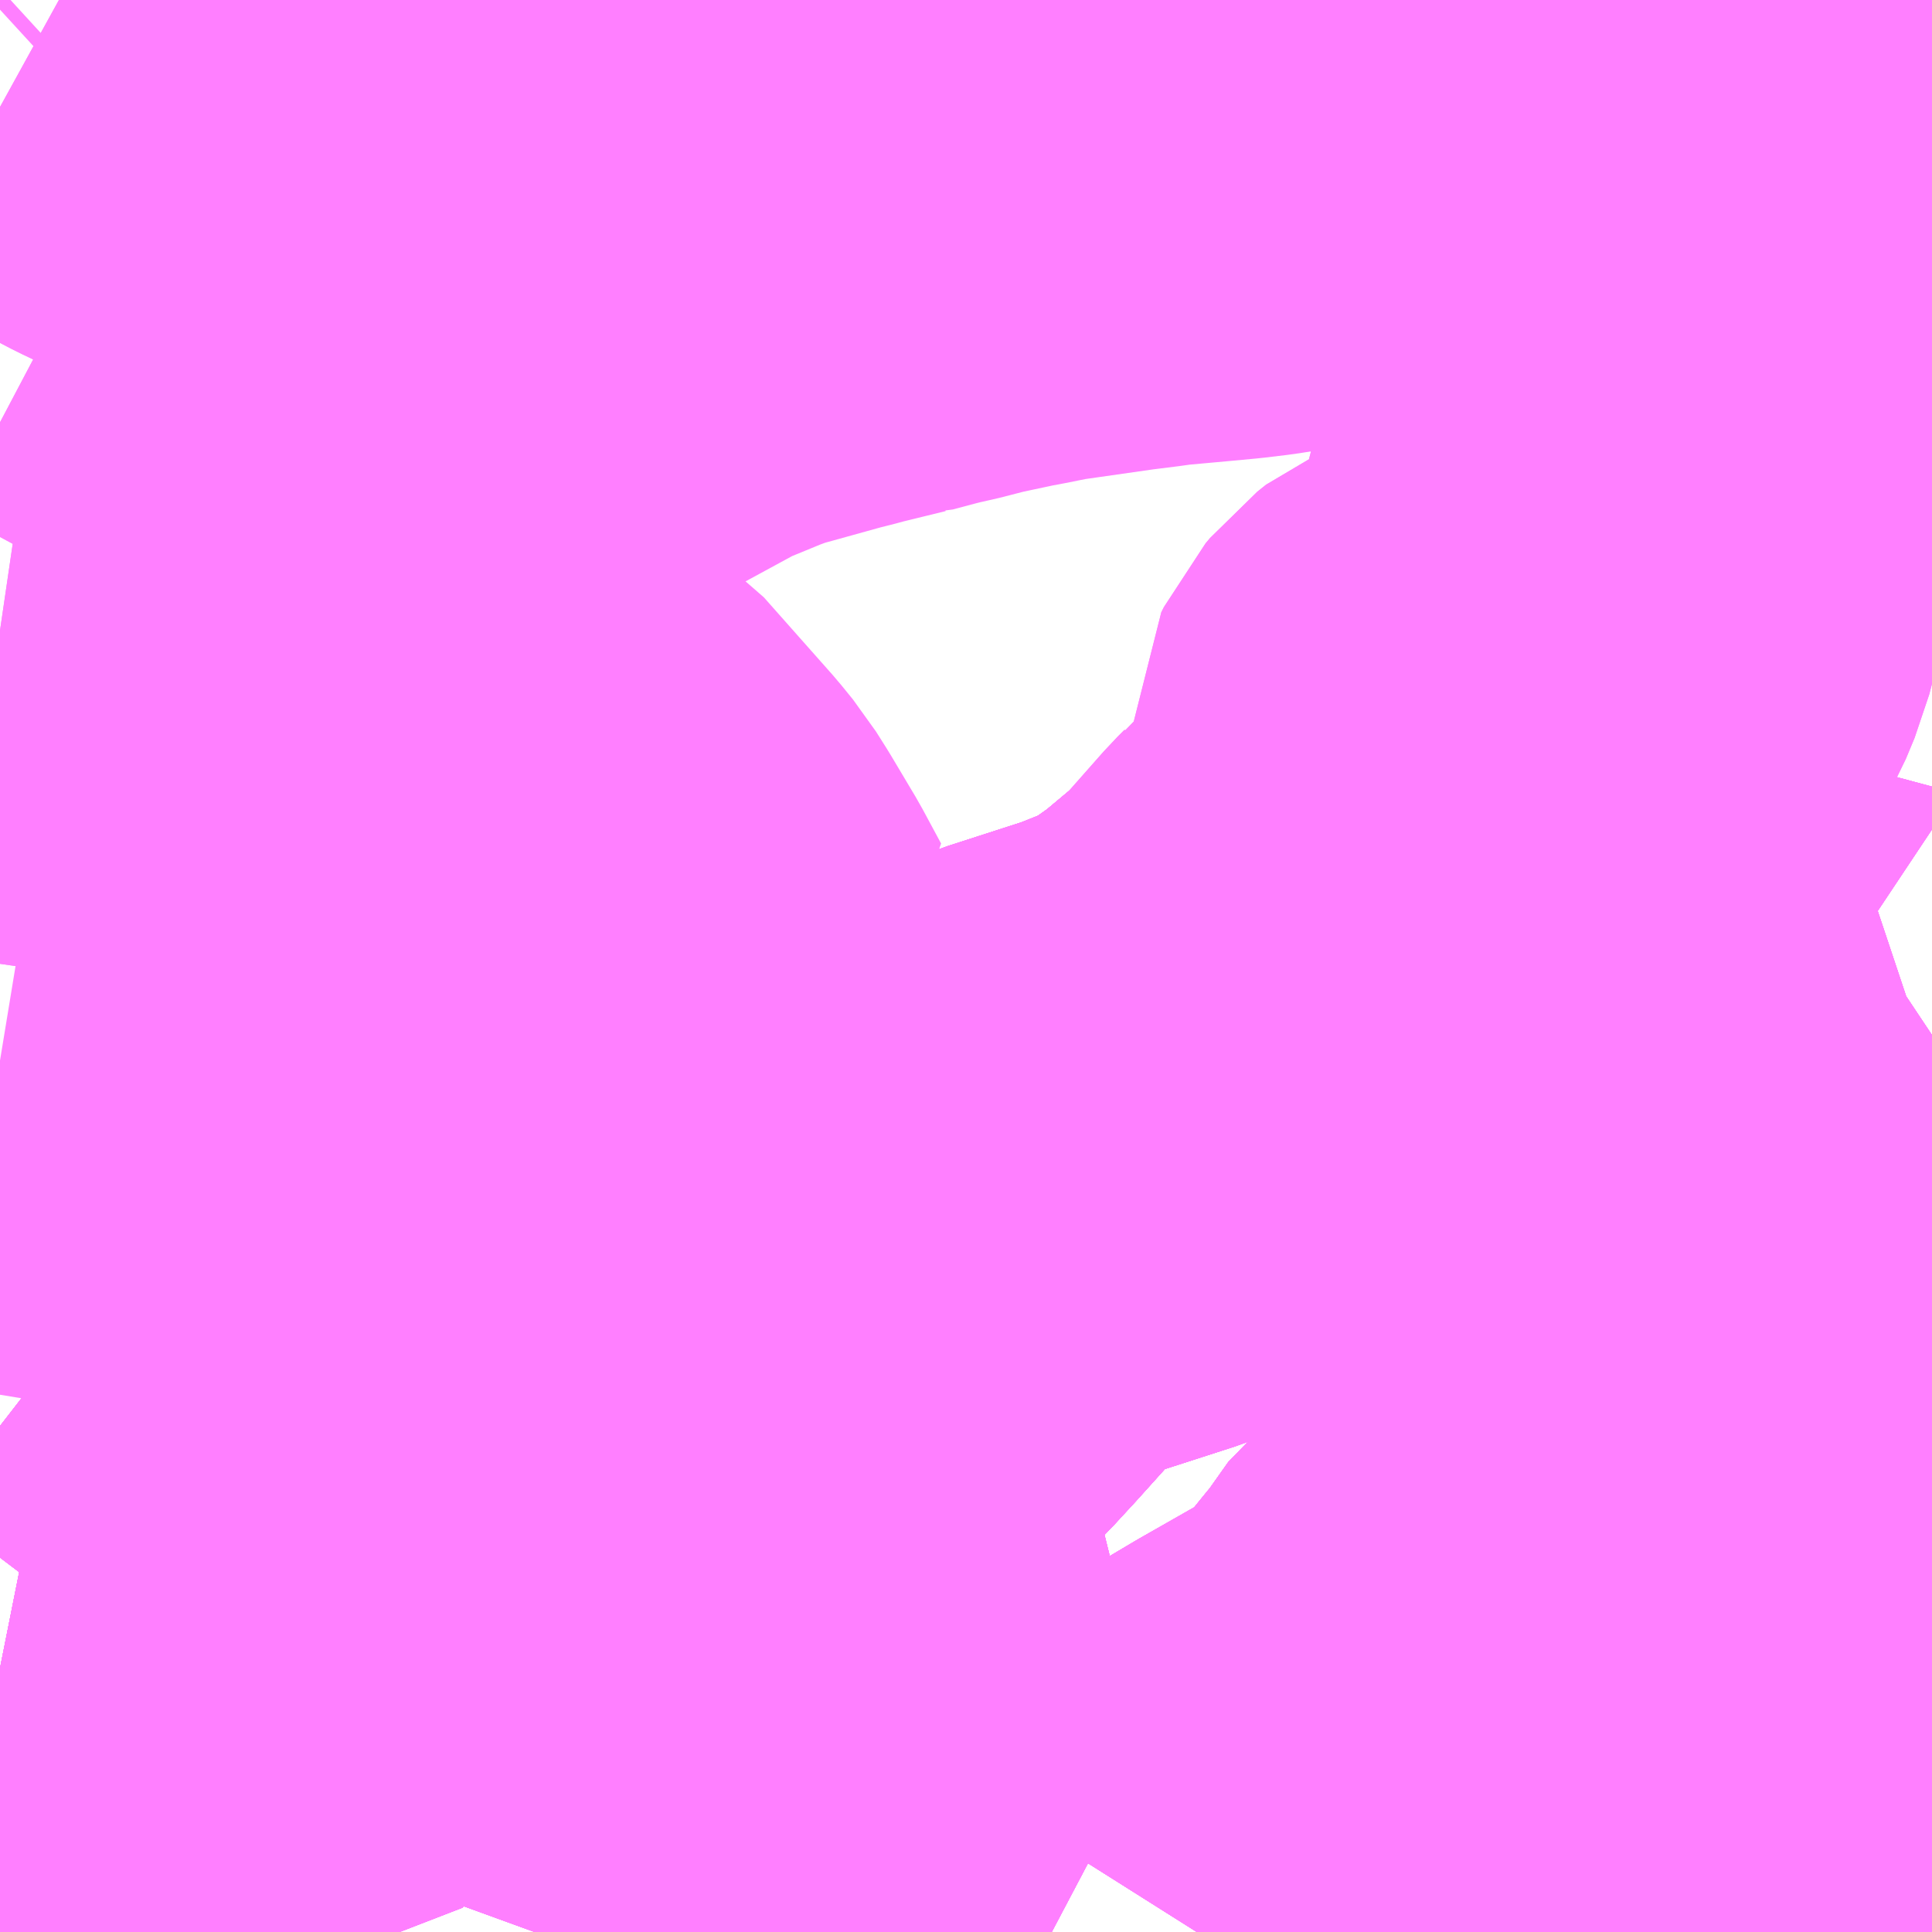 <?xml version="1.0" encoding="UTF-8"?>
<svg  xmlns="http://www.w3.org/2000/svg" xmlns:xlink="http://www.w3.org/1999/xlink" xmlns:go="http://purl.org/svgmap/profile" property="N07_001,N07_002,N07_003,N07_004,N07_005,N07_006,N07_007" viewBox="13500.0 -3467.285 2.197 2.197" go:dataArea="13500.0 -3467.28515625 2.197265625 2.197265625" >
<globalCoordinateSystem srsName="http://purl.org/crs/84" transform="matrix(100.0,0.0,0.0,-100.0,0.0,0.0)" />
<defs>
 <g id="p0" >
  <circle cx="0.0" cy="0.0" r="3" stroke="green" stroke-width="0.75" vector-effect="non-scaling-stroke" />
 </g>
</defs>
<g fill="none" fill-rule="evenodd" stroke="#FF00FF" stroke-width="0.75" opacity="0.5" vector-effect="non-scaling-stroke" stroke-linejoin="bevel" >
<path content="1,神姫バス（株）,14_01_on,21.1,21.0,19.3," xlink:title="1" d="M13500,-3466.568L13500.184,-3466.541L13500.276,-3466.526L13500.326,-3466.619L13500.479,-3466.909L13500.521,-3466.985L13500.575,-3466.968L13500.625,-3466.95L13500.646,-3466.941L13500.727,-3466.985L13500.74,-3466.992L13500.796,-3467.015L13500.823,-3467.025L13500.906,-3467.048L13500.922,-3467.052L13500.933,-3467.055L13500.986,-3467.068L13500.987,-3467.068L13501.017,-3467.076L13501.033,-3467.08L13501.043,-3467.082L13501.078,-3467.091L13501.125,-3467.101L13501.136,-3467.103L13501.171,-3467.11L13501.262,-3467.123L13501.294,-3467.127L13501.307,-3467.129L13501.362,-3467.134L13501.394,-3467.137L13501.419,-3467.14L13501.526,-3467.157L13501.528,-3467.155L13501.554,-3467.16L13501.593,-3467.168L13501.65,-3467.179L13501.671,-3467.184L13501.715,-3467.198L13501.748,-3467.209L13501.836,-3467.242L13501.861,-3467.251L13501.915,-3467.276L13501.928,-3467.282L13501.93,-3467.282L13501.937,-3467.285"/>
<path content="1,神姫バス（株）,14_02_on,7.7,6.3,2.0," xlink:title="1" d="M13500,-3466.568L13500.184,-3466.541L13500.276,-3466.526L13500.326,-3466.619L13500.479,-3466.909L13500.521,-3466.985L13500.524,-3466.992L13500.529,-3467.001L13500.537,-3467.009L13500.553,-3467.024L13500.632,-3467.084L13500.645,-3467.095L13500.647,-3467.095L13500.656,-3467.102L13500.723,-3467.15L13500.744,-3467.163L13500.803,-3467.207L13500.909,-3467.285"/>
<path content="1,神姫バス（株）,14_03_on,16.3,16.0,7.7," xlink:title="1" d="M13500,-3467.274L13500.012,-3467.285M13500.067,-3467.285L13500.136,-3467.247L13500.186,-3467.221L13500.205,-3467.212L13500.257,-3467.191L13500.324,-3467.167L13500.438,-3467.128L13500.463,-3467.123L13500.588,-3467.1L13500.604,-3467.095L13500.632,-3467.084L13500.645,-3467.095L13500.647,-3467.095L13500.656,-3467.102L13500.723,-3467.15L13500.744,-3467.163L13500.803,-3467.207L13500.909,-3467.285"/>
<path content="1,神姫バス（株）,15,13.0,13.0,13.0,明石" xlink:title="1" d="M13500.067,-3467.285L13500.136,-3467.247L13500.186,-3467.221L13500.205,-3467.212L13500.257,-3467.191L13500.324,-3467.167L13500.438,-3467.128L13500.463,-3467.123L13500.588,-3467.1L13500.604,-3467.095L13500.632,-3467.084L13500.645,-3467.095L13500.647,-3467.095L13500.656,-3467.102L13500.723,-3467.15L13500.744,-3467.163L13500.749,-3467.168L13500.803,-3467.207L13500.909,-3467.285"/>
<path content="1,神姫バス（株）,16,29.0,18.5,17.5,明石" xlink:title="1" d="M13500,-3466.079L13500.079,-3466.066L13500.139,-3466.057L13500.204,-3466.043L13500.314,-3466.021L13500.339,-3466.061L13500.345,-3466.07"/>
<path content="1,神姫バス（株）,16,29.0,18.5,17.5,明石" xlink:title="1" d="M13500.345,-3466.07L13500.405,-3466.167L13500.409,-3466.175L13500.473,-3466.307L13500.478,-3466.32L13500.48,-3466.335L13500.479,-3466.357L13500.476,-3466.371L13500.47,-3466.387L13500.469,-3466.393L13500.475,-3466.406L13500.48,-3466.415L13500.54,-3466.382L13500.573,-3466.367L13500.582,-3466.361L13500.588,-3466.357L13500.627,-3466.313L13500.666,-3466.269L13500.679,-3466.253L13500.691,-3466.234L13500.719,-3466.187L13500.74,-3466.148L13500.611,-3466.093L13500.593,-3466.087L13500.451,-3466.035L13500.423,-3466.044L13500.345,-3466.07"/>
<path content="1,神姫バス（株）,55,47.5,7.0,3.5," xlink:title="1" d="M13500.608,-3465.088L13500.612,-3465.099L13500.641,-3465.164L13500.655,-3465.195L13500.702,-3465.327L13500.712,-3465.356L13500.727,-3465.385L13500.745,-3465.416L13500.749,-3465.426L13500.758,-3465.447L13500.772,-3465.482L13500.778,-3465.507L13500.781,-3465.529L13500.782,-3465.543L13500.784,-3465.55L13500.788,-3465.559L13500.809,-3465.617L13500.814,-3465.628L13500.825,-3465.646L13500.843,-3465.668L13500.868,-3465.693L13500.883,-3465.705L13500.896,-3465.719L13500.96,-3465.774L13500.991,-3465.805L13501.015,-3465.831L13501.06,-3465.881L13501.085,-3465.911L13501.098,-3465.923L13501.128,-3465.94L13501.144,-3465.947L13501.153,-3465.95L13501.193,-3465.966L13501.289,-3465.997L13501.344,-3466.019L13501.363,-3466.029L13501.379,-3466.038L13501.388,-3466.045L13501.422,-3466.069L13501.436,-3466.083L13501.459,-3466.099L13501.472,-3466.11L13501.483,-3466.122L13501.678,-3466.098L13501.704,-3466.093L13501.729,-3466.086L13501.74,-3466.084L13501.764,-3466.079L13501.804,-3466.072L13501.82,-3466.07L13501.836,-3466.069L13501.879,-3466.069L13501.966,-3466.069L13502.013,-3466.072L13502.016,-3466.07L13502.06,-3466.072L13502.105,-3466.077L13502.132,-3466.082L13502.148,-3466.086L13502.159,-3466.09L13502.17,-3466.095L13502.185,-3466.1L13502.197,-3466.108"/>
<path content="1,神姫バス（株）,56_01_on,20.5,20.5,20.5," xlink:title="1" d="M13500.608,-3465.088L13500.612,-3465.099L13500.641,-3465.164L13500.655,-3465.195L13500.702,-3465.327L13500.712,-3465.356L13500.727,-3465.385L13500.745,-3465.416L13500.749,-3465.426L13500.758,-3465.447L13500.772,-3465.482L13500.778,-3465.507L13500.781,-3465.529L13500.782,-3465.543L13500.784,-3465.55L13500.788,-3465.559L13500.809,-3465.617L13500.814,-3465.628L13500.825,-3465.646L13500.843,-3465.668L13500.868,-3465.693L13500.883,-3465.705L13500.896,-3465.719L13500.96,-3465.774L13500.991,-3465.805L13501.015,-3465.831L13501.06,-3465.881L13501.085,-3465.911L13501.098,-3465.923L13501.128,-3465.94L13501.144,-3465.947L13501.153,-3465.95L13501.193,-3465.966L13501.289,-3465.997L13501.344,-3466.019L13501.363,-3466.029L13501.379,-3466.038L13501.388,-3466.045L13501.422,-3466.069L13501.436,-3466.083L13501.459,-3466.099L13501.472,-3466.11L13501.483,-3466.122L13501.678,-3466.098L13501.704,-3466.093L13501.729,-3466.086L13501.74,-3466.084L13501.764,-3466.079L13501.804,-3466.072L13501.82,-3466.07L13501.836,-3466.069L13501.879,-3466.069L13501.966,-3466.069L13502.013,-3466.072L13502.016,-3466.07L13502.06,-3466.072L13502.105,-3466.077L13502.132,-3466.082L13502.148,-3466.086L13502.159,-3466.09L13502.17,-3466.095L13502.185,-3466.1L13502.197,-3466.108"/>
<path content="1,神姫バス（株）,56_02_on,23.5,15.0,14.5," xlink:title="1" d="M13500.608,-3465.088L13500.612,-3465.099L13500.641,-3465.164L13500.655,-3465.195L13500.702,-3465.327L13500.712,-3465.356L13500.727,-3465.385L13500.745,-3465.416L13500.749,-3465.426L13500.758,-3465.447L13500.772,-3465.482L13500.778,-3465.507L13500.781,-3465.529L13500.782,-3465.543L13500.784,-3465.55L13500.788,-3465.559L13500.809,-3465.617L13500.814,-3465.628L13500.825,-3465.646L13500.843,-3465.668L13500.868,-3465.693L13500.883,-3465.705L13500.896,-3465.719L13500.96,-3465.774L13500.991,-3465.805L13501.015,-3465.831L13501.06,-3465.881L13501.085,-3465.911L13501.098,-3465.923L13501.128,-3465.94L13501.144,-3465.947L13501.153,-3465.95L13501.193,-3465.966L13501.289,-3465.997L13501.344,-3466.019L13501.363,-3466.029L13501.379,-3466.038L13501.388,-3466.045L13501.422,-3466.069L13501.436,-3466.083L13501.459,-3466.099L13501.472,-3466.11L13501.483,-3466.122L13501.678,-3466.098L13501.704,-3466.093L13501.729,-3466.086L13501.74,-3466.084L13501.764,-3466.079L13501.804,-3466.072L13501.82,-3466.07L13501.836,-3466.069L13501.879,-3466.069L13501.966,-3466.069L13502.013,-3466.072L13502.016,-3466.07L13502.06,-3466.072L13502.105,-3466.077L13502.132,-3466.082L13502.148,-3466.086L13502.159,-3466.09L13502.17,-3466.095L13502.185,-3466.1L13502.197,-3466.108"/>
<path content="1,神姫バス（株）,57_01_on,29.5,29.7,28.2," xlink:title="1" d="M13500.608,-3465.088L13500.612,-3465.099L13500.641,-3465.164L13500.655,-3465.195L13500.702,-3465.327L13500.712,-3465.356L13500.727,-3465.385L13500.745,-3465.416L13500.749,-3465.426L13500.758,-3465.447L13500.772,-3465.482L13500.778,-3465.507L13500.781,-3465.529L13500.782,-3465.543L13500.784,-3465.55L13500.788,-3465.559L13500.809,-3465.617L13500.814,-3465.628L13500.825,-3465.646L13500.843,-3465.668L13500.868,-3465.693L13500.883,-3465.705L13500.896,-3465.719L13500.96,-3465.774L13500.991,-3465.805L13501.015,-3465.831L13501.06,-3465.881L13501.085,-3465.911L13501.098,-3465.923L13501.128,-3465.94L13501.144,-3465.947L13501.153,-3465.95L13501.193,-3465.966L13501.289,-3465.997L13501.344,-3466.019L13501.363,-3466.029L13501.379,-3466.038L13501.388,-3466.045L13501.422,-3466.069L13501.436,-3466.083L13501.459,-3466.099L13501.472,-3466.11L13501.483,-3466.122L13501.678,-3466.098L13501.704,-3466.093L13501.729,-3466.086L13501.74,-3466.084L13501.764,-3466.079L13501.804,-3466.072L13501.82,-3466.07L13501.836,-3466.069L13501.879,-3466.069L13501.966,-3466.069L13502.013,-3466.072L13502.016,-3466.07L13502.06,-3466.072L13502.105,-3466.077L13502.132,-3466.082L13502.148,-3466.086L13502.159,-3466.09L13502.17,-3466.095L13502.185,-3466.1L13502.197,-3466.108"/>
<path content="1,神姫バス（株）,57_02_on,24.0,21.7,21.7," xlink:title="1" d="M13500.608,-3465.088L13500.612,-3465.099L13500.641,-3465.164L13500.655,-3465.195L13500.702,-3465.327L13500.712,-3465.356L13500.727,-3465.385L13500.745,-3465.416L13500.749,-3465.426L13500.758,-3465.447L13500.772,-3465.482L13500.778,-3465.507L13500.781,-3465.529L13500.782,-3465.543L13500.784,-3465.55L13500.788,-3465.559L13500.809,-3465.617L13500.814,-3465.628L13500.825,-3465.646L13500.843,-3465.668L13500.868,-3465.693L13500.883,-3465.705L13500.896,-3465.719L13500.96,-3465.774L13500.991,-3465.805L13501.015,-3465.831L13501.06,-3465.881L13501.085,-3465.911L13501.098,-3465.923L13501.128,-3465.94L13501.144,-3465.947L13501.153,-3465.95L13501.193,-3465.966L13501.289,-3465.997L13501.344,-3466.019L13501.363,-3466.029L13501.379,-3466.038L13501.388,-3466.045L13501.422,-3466.069L13501.436,-3466.083L13501.459,-3466.099L13501.472,-3466.11L13501.483,-3466.122L13501.678,-3466.098L13501.704,-3466.093L13501.729,-3466.086L13501.74,-3466.084L13501.764,-3466.079L13501.804,-3466.072L13501.82,-3466.07L13501.836,-3466.069L13501.879,-3466.069L13501.966,-3466.069L13502.013,-3466.072L13502.016,-3466.07L13502.06,-3466.072L13502.105,-3466.077L13502.132,-3466.082L13502.148,-3466.086L13502.159,-3466.09L13502.17,-3466.095L13502.185,-3466.1L13502.197,-3466.108"/>
<path content="1,神姫バス（株）,66_01_on,43.5,40.5,37.8," xlink:title="1" d="M13500.608,-3465.088L13500.612,-3465.099L13500.641,-3465.164L13500.655,-3465.195L13500.702,-3465.327L13500.712,-3465.356L13500.727,-3465.385L13500.745,-3465.416L13500.749,-3465.426L13500.758,-3465.447L13500.772,-3465.482L13500.778,-3465.507L13500.781,-3465.529L13500.782,-3465.543L13500.784,-3465.55L13500.788,-3465.559L13500.809,-3465.617L13500.814,-3465.628L13500.825,-3465.646L13500.843,-3465.668L13500.868,-3465.693L13500.883,-3465.705L13500.896,-3465.719L13500.96,-3465.774L13500.991,-3465.805L13501.015,-3465.831L13501.06,-3465.881L13501.085,-3465.911L13501.098,-3465.923L13501.128,-3465.94L13501.144,-3465.947L13501.153,-3465.95L13501.193,-3465.966L13501.289,-3465.997L13501.344,-3466.019L13501.363,-3466.029L13501.379,-3466.038L13501.388,-3466.045L13501.422,-3466.069L13501.436,-3466.083L13501.459,-3466.099L13501.472,-3466.11L13501.483,-3466.122L13501.536,-3466.182L13501.544,-3466.19L13501.555,-3466.205L13501.564,-3466.212L13501.578,-3466.22L13501.591,-3466.224L13501.607,-3466.228L13501.615,-3466.231L13501.626,-3466.237L13501.64,-3466.247L13501.646,-3466.255L13501.651,-3466.267L13501.653,-3466.279L13501.654,-3466.282L13501.656,-3466.323L13501.656,-3466.33L13501.655,-3466.337L13501.655,-3466.388L13501.656,-3466.421L13501.659,-3466.427L13501.664,-3466.433L13501.674,-3466.441L13501.686,-3466.446L13501.728,-3466.463L13501.743,-3466.47L13501.756,-3466.479L13501.766,-3466.488L13501.777,-3466.5L13501.789,-3466.514L13501.807,-3466.541L13501.821,-3466.566L13501.831,-3466.59L13501.855,-3466.682L13501.86,-3466.705L13501.865,-3466.724L13501.882,-3466.806L13501.891,-3466.857L13501.895,-3466.87L13501.921,-3466.939L13501.935,-3466.985L13501.949,-3467.03L13501.96,-3467.065L13501.961,-3467.069L13501.961,-3467.074L13501.967,-3467.1L13501.973,-3467.133L13501.975,-3467.153L13501.974,-3467.181L13501.972,-3467.193L13501.969,-3467.209L13501.963,-3467.234L13501.951,-3467.282L13501.95,-3467.285"/>
<path content="1,神姫バス（株）,66_02_on,24.0,11.0,11.5," xlink:title="1" d="M13500.608,-3465.088L13500.612,-3465.099L13500.641,-3465.164L13500.655,-3465.195L13500.702,-3465.327L13500.712,-3465.356L13500.727,-3465.385L13500.745,-3465.416L13500.749,-3465.426L13500.758,-3465.447L13500.772,-3465.482L13500.778,-3465.507L13500.781,-3465.529L13500.782,-3465.543L13500.784,-3465.55L13500.788,-3465.559L13500.809,-3465.617L13500.814,-3465.628L13500.825,-3465.646L13500.843,-3465.668L13500.868,-3465.693L13500.883,-3465.705L13500.896,-3465.719L13500.96,-3465.774L13500.991,-3465.805L13501.015,-3465.831L13501.06,-3465.881L13501.085,-3465.911L13501.098,-3465.923L13501.128,-3465.94L13501.144,-3465.947L13501.153,-3465.95L13501.193,-3465.966L13501.289,-3465.997L13501.344,-3466.019L13501.363,-3466.029L13501.379,-3466.038L13501.388,-3466.045L13501.422,-3466.069L13501.436,-3466.083L13501.459,-3466.099L13501.472,-3466.11L13501.483,-3466.122L13501.536,-3466.182L13501.544,-3466.19L13501.555,-3466.205L13501.564,-3466.212L13501.578,-3466.22L13501.591,-3466.224L13501.607,-3466.228L13501.615,-3466.231L13501.626,-3466.237L13501.64,-3466.247L13501.646,-3466.255L13501.651,-3466.267L13501.653,-3466.279L13501.654,-3466.282L13501.656,-3466.323L13501.656,-3466.33L13501.655,-3466.337L13501.655,-3466.388L13501.656,-3466.421L13501.659,-3466.427L13501.664,-3466.433L13501.674,-3466.441L13501.686,-3466.446L13501.728,-3466.463L13501.743,-3466.47L13501.756,-3466.479L13501.766,-3466.488L13501.777,-3466.5L13501.789,-3466.514L13501.807,-3466.541L13501.821,-3466.566L13501.831,-3466.59L13501.855,-3466.682L13501.86,-3466.705L13501.865,-3466.724L13501.882,-3466.806L13501.891,-3466.857L13501.895,-3466.87L13501.921,-3466.939"/>
<path content="1,神姫バス（株）,66_02_on,24.0,11.0,11.5," xlink:title="1" d="M13501.921,-3466.939L13501.879,-3466.943L13501.858,-3466.942L13501.854,-3466.94"/>
<path content="1,神姫バス（株）,66_02_on,24.0,11.0,11.5," xlink:title="1" d="M13501.921,-3466.939L13501.935,-3466.985L13501.949,-3467.03L13501.96,-3467.065L13501.961,-3467.069L13501.961,-3467.074L13501.967,-3467.1L13501.973,-3467.133L13501.975,-3467.153L13501.974,-3467.181L13501.972,-3467.193L13501.969,-3467.209L13501.963,-3467.234L13501.951,-3467.282L13501.95,-3467.285"/>
<path content="1,神姫バス（株）,姫路・神戸（三ノ宮）-東京（渋谷・新宿）,1.0,1.0,1.0," xlink:title="1" d="M13502.197,-3467.247L13502.166,-3467.284L13502.166,-3467.285"/>
<path content="1,神姫バス（株）,朝霧駅～直通～神戸学院大学,7.0,7.0,2.0," xlink:title="1" d="M13502.197,-3466.052L13502.193,-3466.045L13502.13,-3465.952L13502.042,-3465.827L13502.04,-3465.823L13502.016,-3465.787L13501.999,-3465.758L13501.986,-3465.731L13501.981,-3465.715L13501.97,-3465.66L13501.964,-3465.636L13501.957,-3465.616L13501.951,-3465.6L13501.947,-3465.59L13501.933,-3465.564L13501.922,-3465.545L13501.911,-3465.531L13501.898,-3465.518L13501.879,-3465.501L13501.86,-3465.487L13501.84,-3465.476L13501.821,-3465.466L13501.809,-3465.461L13501.707,-3465.409L13501.703,-3465.406L13501.674,-3465.365L13501.66,-3465.348L13501.626,-3465.306L13501.616,-3465.296L13501.609,-3465.289L13501.592,-3465.275L13501.561,-3465.255L13501.482,-3465.21L13501.45,-3465.191L13501.432,-3465.177L13501.418,-3465.165L13501.4,-3465.146L13501.39,-3465.133L13501.385,-3465.126L13501.361,-3465.088"/>
<path content="1,神姫バス（株）,神戸（三ノ宮）・姫路-長崎,1.0,1.0,1.0," xlink:title="1" d="M13502.166,-3467.285L13502.166,-3467.284L13502.197,-3467.247"/>
<path content="1,関西空港交通（株）,姫路発着,3.0,3.0,3.0," xlink:title="1" d="M13502.197,-3467.247L13502.166,-3467.284L13502.166,-3467.285"/>
<path content="1,（株）はくろタクシー,関西空港シャトル（南回り）　網干-関空,999.9,999.9,999.9," xlink:title="1" d="M13502.197,-3467.247L13502.166,-3467.284L13502.166,-3467.285"/>
<path content="3,明石市,団地内線_02_on,13.0,14.0,11.0," xlink:title="3" d="M13501.894,-3465.088L13501.894,-3465.089L13501.901,-3465.098L13501.911,-3465.11L13501.921,-3465.121L13501.982,-3465.171L13501.989,-3465.179L13501.994,-3465.188L13502.008,-3465.264L13502.011,-3465.269L13502.013,-3465.276L13502.027,-3465.299L13502.041,-3465.318L13502.106,-3465.391L13502.112,-3465.396L13502.124,-3465.406L13502.16,-3465.432L13502.197,-3465.457"/>
<path content="3,明石市,団地内線_03_on,13.0,14.0,11.0," xlink:title="3" d="M13501.361,-3465.088L13501.385,-3465.126L13501.39,-3465.133L13501.4,-3465.146L13501.418,-3465.165L13501.432,-3465.177L13501.45,-3465.191L13501.482,-3465.21L13501.561,-3465.255L13501.592,-3465.275L13501.609,-3465.289L13501.616,-3465.296L13501.626,-3465.306L13501.66,-3465.348L13501.674,-3465.365L13501.703,-3465.406L13501.707,-3465.409L13501.809,-3465.461L13501.838,-3465.444L13501.897,-3465.408L13502.041,-3465.318L13502.027,-3465.299L13502.013,-3465.276L13502.011,-3465.269L13502.008,-3465.264L13501.994,-3465.188L13501.989,-3465.179L13501.982,-3465.171L13501.921,-3465.121L13501.911,-3465.11L13501.901,-3465.098L13501.894,-3465.089L13501.894,-3465.088"/>
<path content="3,明石市,明舞線_01_on,2.0,0.0,0.0," xlink:title="3" d="M13500,-3465.388L13500.005,-3465.387L13500.126,-3465.363L13500.179,-3465.351L13500.227,-3465.342L13500.255,-3465.379L13500.285,-3465.419L13500.337,-3465.486L13500.356,-3465.514L13500.465,-3465.526L13500.573,-3465.537L13500.632,-3465.543L13500.722,-3465.552L13500.735,-3465.553L13500.788,-3465.559L13500.794,-3465.558L13500.808,-3465.549L13500.834,-3465.527L13500.855,-3465.508L13500.871,-3465.49L13500.882,-3465.476L13500.89,-3465.459L13500.895,-3465.445L13500.903,-3465.39L13500.908,-3465.362L13500.916,-3465.34L13500.926,-3465.319L13500.936,-3465.305L13500.942,-3465.299L13500.959,-3465.282L13501.026,-3465.21L13501.108,-3465.133L13501.141,-3465.117L13501.196,-3465.088M13501.361,-3465.088L13501.385,-3465.126L13501.39,-3465.133L13501.4,-3465.146L13501.418,-3465.165L13501.432,-3465.177L13501.45,-3465.191L13501.482,-3465.21L13501.561,-3465.255L13501.592,-3465.275L13501.609,-3465.289L13501.616,-3465.296L13501.626,-3465.306L13501.66,-3465.348L13501.674,-3465.365L13501.703,-3465.406L13501.707,-3465.409L13501.809,-3465.461L13501.838,-3465.444L13501.897,-3465.408L13502.041,-3465.318L13502.106,-3465.391L13502.112,-3465.396L13502.124,-3465.406L13502.16,-3465.432L13502.197,-3465.457"/>
<path content="3,明石市,明舞線_02_on,33.0,16.0,16.0," xlink:title="3" d="M13500,-3465.388L13500.005,-3465.387L13500.126,-3465.363L13500.179,-3465.351L13500.227,-3465.342L13500.255,-3465.379L13500.285,-3465.419L13500.337,-3465.486L13500.356,-3465.514L13500.465,-3465.526L13500.573,-3465.537L13500.632,-3465.543L13500.722,-3465.552L13500.735,-3465.553L13500.788,-3465.559L13500.794,-3465.558L13500.808,-3465.549L13500.834,-3465.527L13500.855,-3465.508L13500.871,-3465.49L13500.882,-3465.476L13500.89,-3465.459L13500.895,-3465.445L13500.903,-3465.39L13500.908,-3465.362L13500.916,-3465.34L13500.926,-3465.319L13500.936,-3465.305L13500.942,-3465.299L13500.959,-3465.282L13501.026,-3465.21L13501.108,-3465.133L13501.141,-3465.117L13501.196,-3465.088M13501.361,-3465.088L13501.385,-3465.126L13501.39,-3465.133L13501.4,-3465.146L13501.418,-3465.165L13501.432,-3465.177L13501.45,-3465.191L13501.482,-3465.21L13501.561,-3465.255L13501.592,-3465.275L13501.609,-3465.289L13501.616,-3465.296L13501.626,-3465.306L13501.66,-3465.348L13501.674,-3465.365L13501.703,-3465.406L13501.707,-3465.409L13501.809,-3465.461L13501.838,-3465.444L13501.897,-3465.408L13502.041,-3465.318"/>
<path content="3,明石市,明舞線_02_on,33.0,16.0,16.0," xlink:title="3" d="M13502.041,-3465.318L13502.106,-3465.391L13502.112,-3465.396L13502.124,-3465.406L13502.16,-3465.432L13502.197,-3465.457M13502.197,-3465.254L13502.188,-3465.253L13502.172,-3465.254L13502.157,-3465.257L13502.141,-3465.263L13502.104,-3465.284L13502.046,-3465.315L13502.041,-3465.318"/>
<path content="3,明石市,明舞線_03_on,2.0,0.0,0.0," xlink:title="3" d="M13502.041,-3465.318L13501.897,-3465.408L13501.838,-3465.444L13501.809,-3465.461L13501.707,-3465.409L13501.703,-3465.406L13501.674,-3465.365L13501.66,-3465.348L13501.626,-3465.306L13501.616,-3465.296L13501.609,-3465.289L13501.592,-3465.275L13501.561,-3465.255L13501.482,-3465.21L13501.45,-3465.191L13501.432,-3465.177L13501.418,-3465.165L13501.4,-3465.146L13501.39,-3465.133L13501.385,-3465.126L13501.361,-3465.088M13501.196,-3465.088L13501.141,-3465.117L13501.108,-3465.133L13501.026,-3465.21L13500.959,-3465.282L13500.942,-3465.299L13500.936,-3465.305L13500.926,-3465.319L13500.916,-3465.34L13500.908,-3465.362L13500.903,-3465.39L13500.895,-3465.445L13500.89,-3465.459L13500.882,-3465.476L13500.871,-3465.49L13500.855,-3465.508L13500.834,-3465.527L13500.808,-3465.549L13500.794,-3465.558L13500.788,-3465.559L13500.735,-3465.553L13500.722,-3465.552L13500.632,-3465.543L13500.573,-3465.537L13500.465,-3465.526L13500.356,-3465.514L13500.337,-3465.486L13500.285,-3465.419L13500.255,-3465.379L13500.227,-3465.342L13500.179,-3465.351L13500.126,-3465.363L13500.005,-3465.387L13500,-3465.388"/>
<path content="3,明石市,明舞線_03_on,2.0,0.0,0.0," xlink:title="3" d="M13502.041,-3465.318L13502.046,-3465.315L13502.104,-3465.284L13502.141,-3465.263L13502.157,-3465.257L13502.172,-3465.254L13502.188,-3465.253L13502.197,-3465.254M13502.197,-3465.457L13502.16,-3465.432L13502.124,-3465.406L13502.112,-3465.396L13502.106,-3465.391L13502.041,-3465.318"/>
<path content="3,明石市,明高線,2.0,1.0,1.0," xlink:title="3" d="M13500,-3465.388L13500.005,-3465.387L13500.126,-3465.363L13500.179,-3465.351L13500.227,-3465.342L13500.255,-3465.379L13500.285,-3465.419L13500.337,-3465.486L13500.356,-3465.514L13500.465,-3465.526L13500.573,-3465.537L13500.632,-3465.543L13500.722,-3465.552L13500.735,-3465.553L13500.788,-3465.559"/>
<path content="3,明石市,明高線,2.0,1.0,1.0," xlink:title="3" d="M13500.788,-3465.559L13500.784,-3465.55L13500.782,-3465.543L13500.781,-3465.529L13500.778,-3465.507L13500.772,-3465.482L13500.758,-3465.447L13500.749,-3465.426L13500.745,-3465.416L13500.727,-3465.385L13500.712,-3465.356L13500.702,-3465.327L13500.655,-3465.195L13500.641,-3465.164L13500.612,-3465.099L13500.608,-3465.088"/>
<path content="3,明石市,明高線,2.0,1.0,1.0," xlink:title="3" d="M13501.153,-3465.95L13501.144,-3465.947L13501.128,-3465.94L13501.098,-3465.923L13501.085,-3465.911L13501.06,-3465.881L13501.015,-3465.831L13500.991,-3465.805L13500.96,-3465.774L13500.896,-3465.719L13500.883,-3465.705L13500.868,-3465.693L13500.843,-3465.668L13500.825,-3465.646L13500.814,-3465.628L13500.809,-3465.617L13500.788,-3465.559"/>
<path content="3,明石市,朝霧線_01_on,1.0,0.0,0.0," xlink:title="3" d="M13500,-3465.388L13500.005,-3465.387L13500.126,-3465.363L13500.179,-3465.351L13500.227,-3465.342L13500.255,-3465.379L13500.285,-3465.419L13500.337,-3465.486L13500.356,-3465.514L13500.465,-3465.526L13500.573,-3465.537L13500.632,-3465.543L13500.722,-3465.552L13500.735,-3465.553L13500.788,-3465.559L13500.794,-3465.558L13500.808,-3465.549L13500.834,-3465.527L13500.855,-3465.508L13500.871,-3465.49L13500.882,-3465.476L13500.89,-3465.459L13500.895,-3465.445L13500.903,-3465.39L13500.908,-3465.362L13500.916,-3465.34L13500.926,-3465.319L13500.936,-3465.305L13500.942,-3465.299L13500.959,-3465.282L13501.026,-3465.21L13501.108,-3465.133L13501.141,-3465.117L13501.196,-3465.088M13501.361,-3465.088L13501.385,-3465.126L13501.39,-3465.133L13501.4,-3465.146L13501.418,-3465.165L13501.432,-3465.177L13501.45,-3465.191L13501.482,-3465.21L13501.561,-3465.255L13501.592,-3465.275L13501.609,-3465.289L13501.616,-3465.296L13501.626,-3465.306L13501.66,-3465.348L13501.674,-3465.365L13501.703,-3465.406L13501.707,-3465.409L13501.809,-3465.461L13501.838,-3465.444L13501.897,-3465.408L13502.041,-3465.318L13502.027,-3465.299L13502.013,-3465.276L13502.011,-3465.269L13502.008,-3465.264L13501.994,-3465.188L13501.989,-3465.179L13501.982,-3465.171L13501.921,-3465.121L13501.911,-3465.11L13501.901,-3465.098L13501.894,-3465.089L13501.894,-3465.088"/>
<path content="3,明石市,朝霧線_02_on,0.0,1.0,1.0," xlink:title="3" d="M13500,-3465.388L13500.005,-3465.387L13500.126,-3465.363L13500.179,-3465.351L13500.227,-3465.342L13500.255,-3465.379L13500.285,-3465.419L13500.337,-3465.486L13500.356,-3465.514L13500.465,-3465.526L13500.573,-3465.537L13500.632,-3465.543L13500.722,-3465.552L13500.735,-3465.553L13500.788,-3465.559L13500.794,-3465.558L13500.808,-3465.549L13500.834,-3465.527L13500.855,-3465.508L13500.871,-3465.49L13500.882,-3465.476L13500.89,-3465.459L13500.895,-3465.445L13500.903,-3465.39L13500.908,-3465.362L13500.916,-3465.34L13500.926,-3465.319L13500.936,-3465.305L13500.942,-3465.299L13500.959,-3465.282L13501.026,-3465.21L13501.108,-3465.133L13501.141,-3465.117L13501.196,-3465.088"/>
<path content="3,明石市,朝霧線_03_on,13.0,5.0,5.0," xlink:title="3" d="M13500,-3465.388L13500.005,-3465.387L13500.126,-3465.363L13500.179,-3465.351L13500.227,-3465.342L13500.255,-3465.379L13500.285,-3465.419L13500.337,-3465.486L13500.356,-3465.514L13500.465,-3465.526L13500.573,-3465.537L13500.632,-3465.543L13500.722,-3465.552L13500.735,-3465.553L13500.788,-3465.559L13500.794,-3465.558L13500.808,-3465.549L13500.834,-3465.527L13500.855,-3465.508L13500.871,-3465.49L13500.882,-3465.476L13500.89,-3465.459L13500.895,-3465.445L13500.903,-3465.39L13500.908,-3465.362L13500.916,-3465.34L13500.926,-3465.319L13500.936,-3465.305L13500.942,-3465.299L13500.959,-3465.282L13501.026,-3465.21L13501.108,-3465.133L13501.141,-3465.117L13501.196,-3465.088"/>
</g>
</svg>
